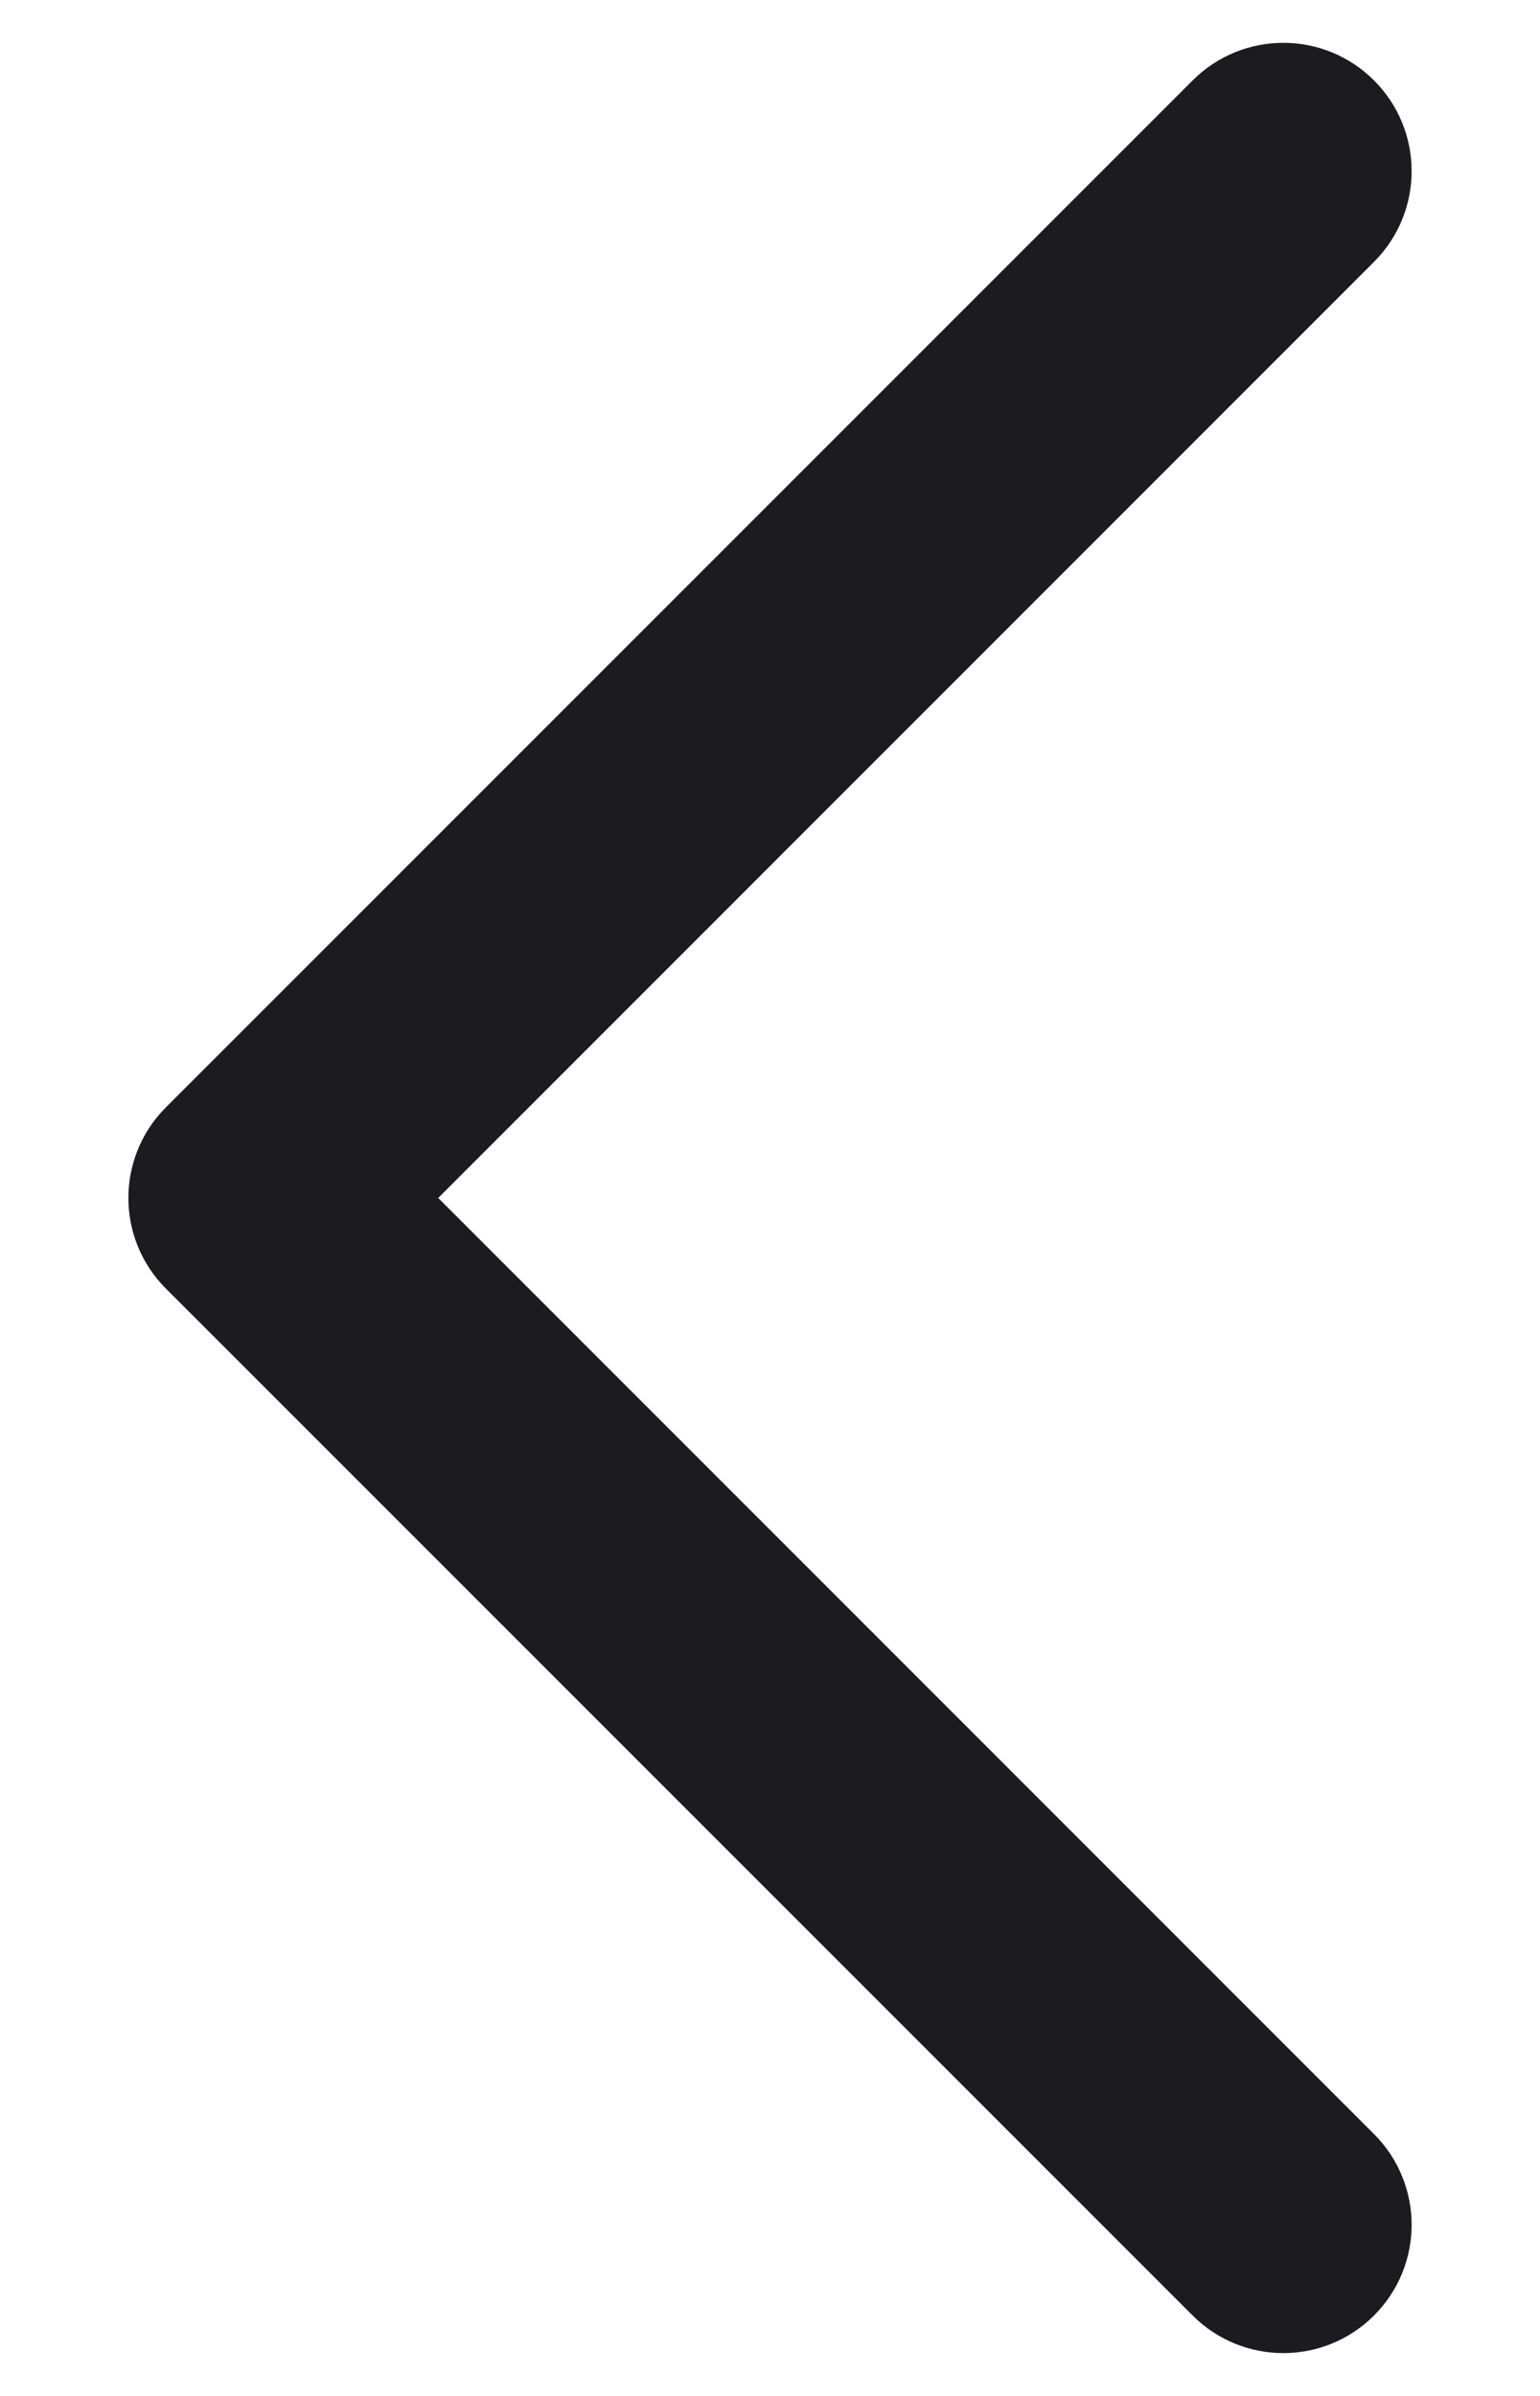  <svg
      width="9"
      height="14"
      viewBox="0 0 9 14"
      fill="none"
      xmlns="http://www.w3.org/2000/svg"
    >
      <path
        fillRule="evenodd"
        clipRule="evenodd"
        d="M8.03 13.53C7.737 13.823 7.263 13.823 6.97 13.53L0.97 7.53C0.677 7.237 0.677 6.763 0.97 6.47L6.97 0.47C7.263 0.177 7.737 0.177 8.03 0.47C8.323 0.763 8.323 1.237 8.03 1.53L2.561 7L8.03 12.47C8.323 12.763 8.323 13.237 8.03 13.53Z"
        fill="#1C1B1F"
      />
    </svg>